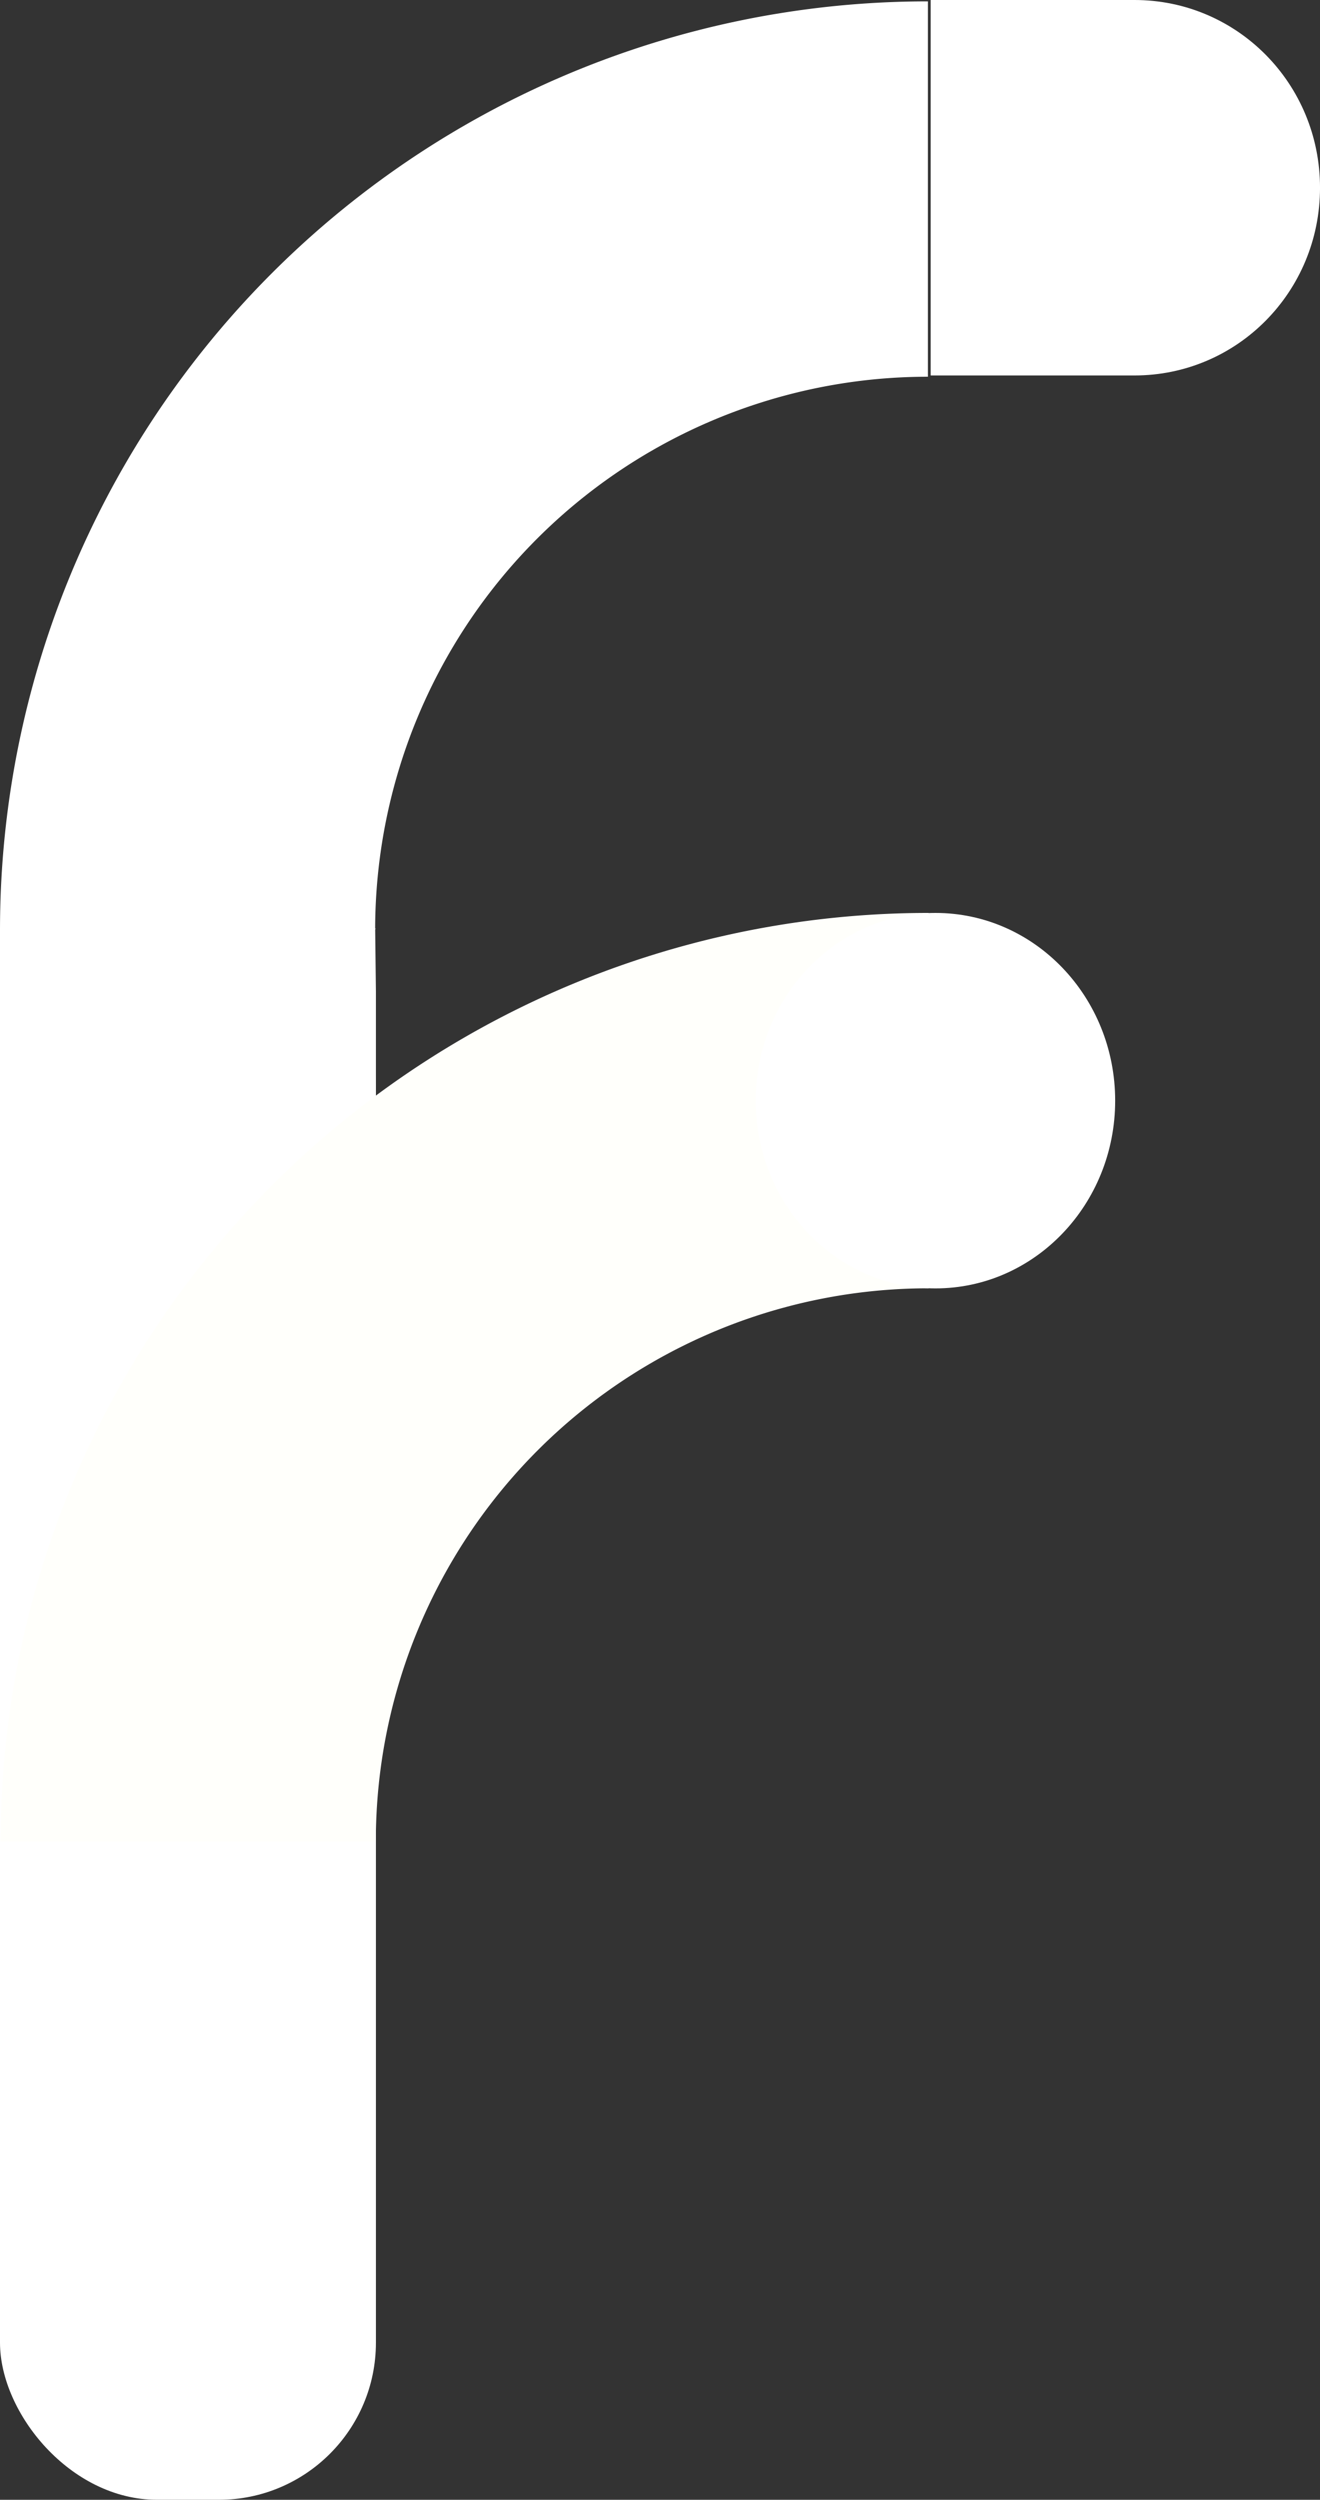 <?xml version="1.0" encoding="UTF-8" standalone="no"?>
<!-- Created with Inkscape (http://www.inkscape.org/) -->

<svg
   xmlns:dc="http://purl.org/dc/elements/1.1/"
   xmlns:cc="http://creativecommons.org/ns#"
   xmlns:rdf="http://www.w3.org/1999/02/22-rdf-syntax-ns#"
   xmlns:svg="http://www.w3.org/2000/svg"
   xmlns="http://www.w3.org/2000/svg"
   xmlns:sodipodi="http://sodipodi.sourceforge.net/DTD/sodipodi-0.dtd"
   xmlns:inkscape="http://www.inkscape.org/namespaces/inkscape"
   width="100.37mm"
   height="189.964mm"
   viewBox="0 0 100.37 189.964"
   version="1.1"
   id="svg8"
   inkscape:version="0.92.5 (2060ec1f9f, 2020-04-08)"
   sodipodi:docname="logo.svg">
  <rect x="0" y="0" width="100.37" height="189.964" fill="#333333" stroke="none"/>
  <defs
     id="defs2" />
  <sodipodi:namedview
     id="base"
     pagecolor="#000000"
     bordercolor="#666666"
     borderopacity="1.0"
     inkscape:pageopacity="0"
     inkscape:pageshadow="2"
     inkscape:zoom="0.70710678"
     inkscape:cx="-964.67861"
     inkscape:cy="-385.66306"
     inkscape:document-units="pt"
     inkscape:current-layer="layer1"
     showgrid="true"
     inkscape:snap-global="false"
     inkscape:snap-bbox="true"
     inkscape:bbox-paths="true"
     inkscape:object-nodes="false"
     inkscape:bbox-nodes="true"
     inkscape:snap-intersection-paths="false"
     inkscape:snap-grids="false"
     inkscape:snap-smooth-nodes="true"
     inkscape:window-width="3840"
     inkscape:window-height="2272"
     inkscape:window-x="0"
     inkscape:window-y="54"
     inkscape:window-maximized="1"
     fit-margin-top="0"
     fit-margin-left="0"
     fit-margin-right="0"
     fit-margin-bottom="0">
    <inkscape:grid
       type="xygrid"
       id="grid815"
       units="pt"
       spacingx="0.353"
       spacingy="0.353"
       empspacing="4"
       originx="-53.26"
       originy="-83.791" />
  </sodipodi:namedview>
  <g
     inkscape:label="Layer 1"
     inkscape:groupmode="layer"
     id="layer1"
     transform="translate(-53.26,-23.244)">
    <rect
       id="rect4520"
       width="28.584"
       height="119.409"
       x="53.26"
       y="93.8"
       style="fill:#ffffff;fill-opacity:1;stroke-width:0.245"
       ry="11.941" />
    <path
       style="fill:none;fill-opacity:1;stroke:#ffffff;stroke-width:28.525;stroke-miterlimit:4;stroke-dasharray:none;stroke-opacity:1"
       id="path4551"
       sodipodi:type="arc"
       sodipodi:cx="123.81605"
       sodipodi:cy="93.903358"
       sodipodi:rx="56.292904"
       sodipodi:ry="56.292904"
       sodipodi:start="3.1415927"
       sodipodi:end="4.712389"
       sodipodi:open="true"
       d="M 67.523,93.903 A 56.293,56.293 0 0 1 123.816,37.61" />
    <path
       inkscape:connector-curvature="0"
       style="fill:#ffffff;fill-opacity:1;stroke:none;stroke-width:17.618;stroke-miterlimit:4;stroke-dasharray:none;stroke-opacity:1"
       d="m 53.26,93.8 v 13.835 h 28.584 v -9.039 l -0.057,-4.785 0.057,-5.29e-4 v -0.011 z"
       id="rect4582" />
    <path
       inkscape:connector-curvature="0"
       style="fill:none;fill-opacity:1;stroke:#fffffb;stroke-width:28.525;stroke-miterlimit:4;stroke-dasharray:none;stroke-opacity:1"
       d="m 67.575,163.175 a 56.293,56.293 0 0 1 56.293,-56.293"
       id="path4565" />
    <ellipse
       style="fill:#ffffff;fill-opacity:1;stroke:none;stroke-width:42.536;stroke-miterlimit:4;stroke-dasharray:none;stroke-opacity:1"
       id="path4584"
       cx="124.39"
       cy="106.886"
       rx="13.665"
       ry="14.266" />
    <path
       style="fill:#ffffff;fill-opacity:1;stroke:none;stroke-width:28.377;stroke-miterlimit:4;stroke-dasharray:none;stroke-opacity:1"
       d="m 124.026,23.244 v 28.532 h 15.494 c 7.818,0 14.111,-6.362 14.111,-14.266 0,-7.903 -6.293,-14.266 -14.111,-14.266 z"
       id="rect4586"
       inkscape:connector-curvature="0" />
  </g>
</svg>

